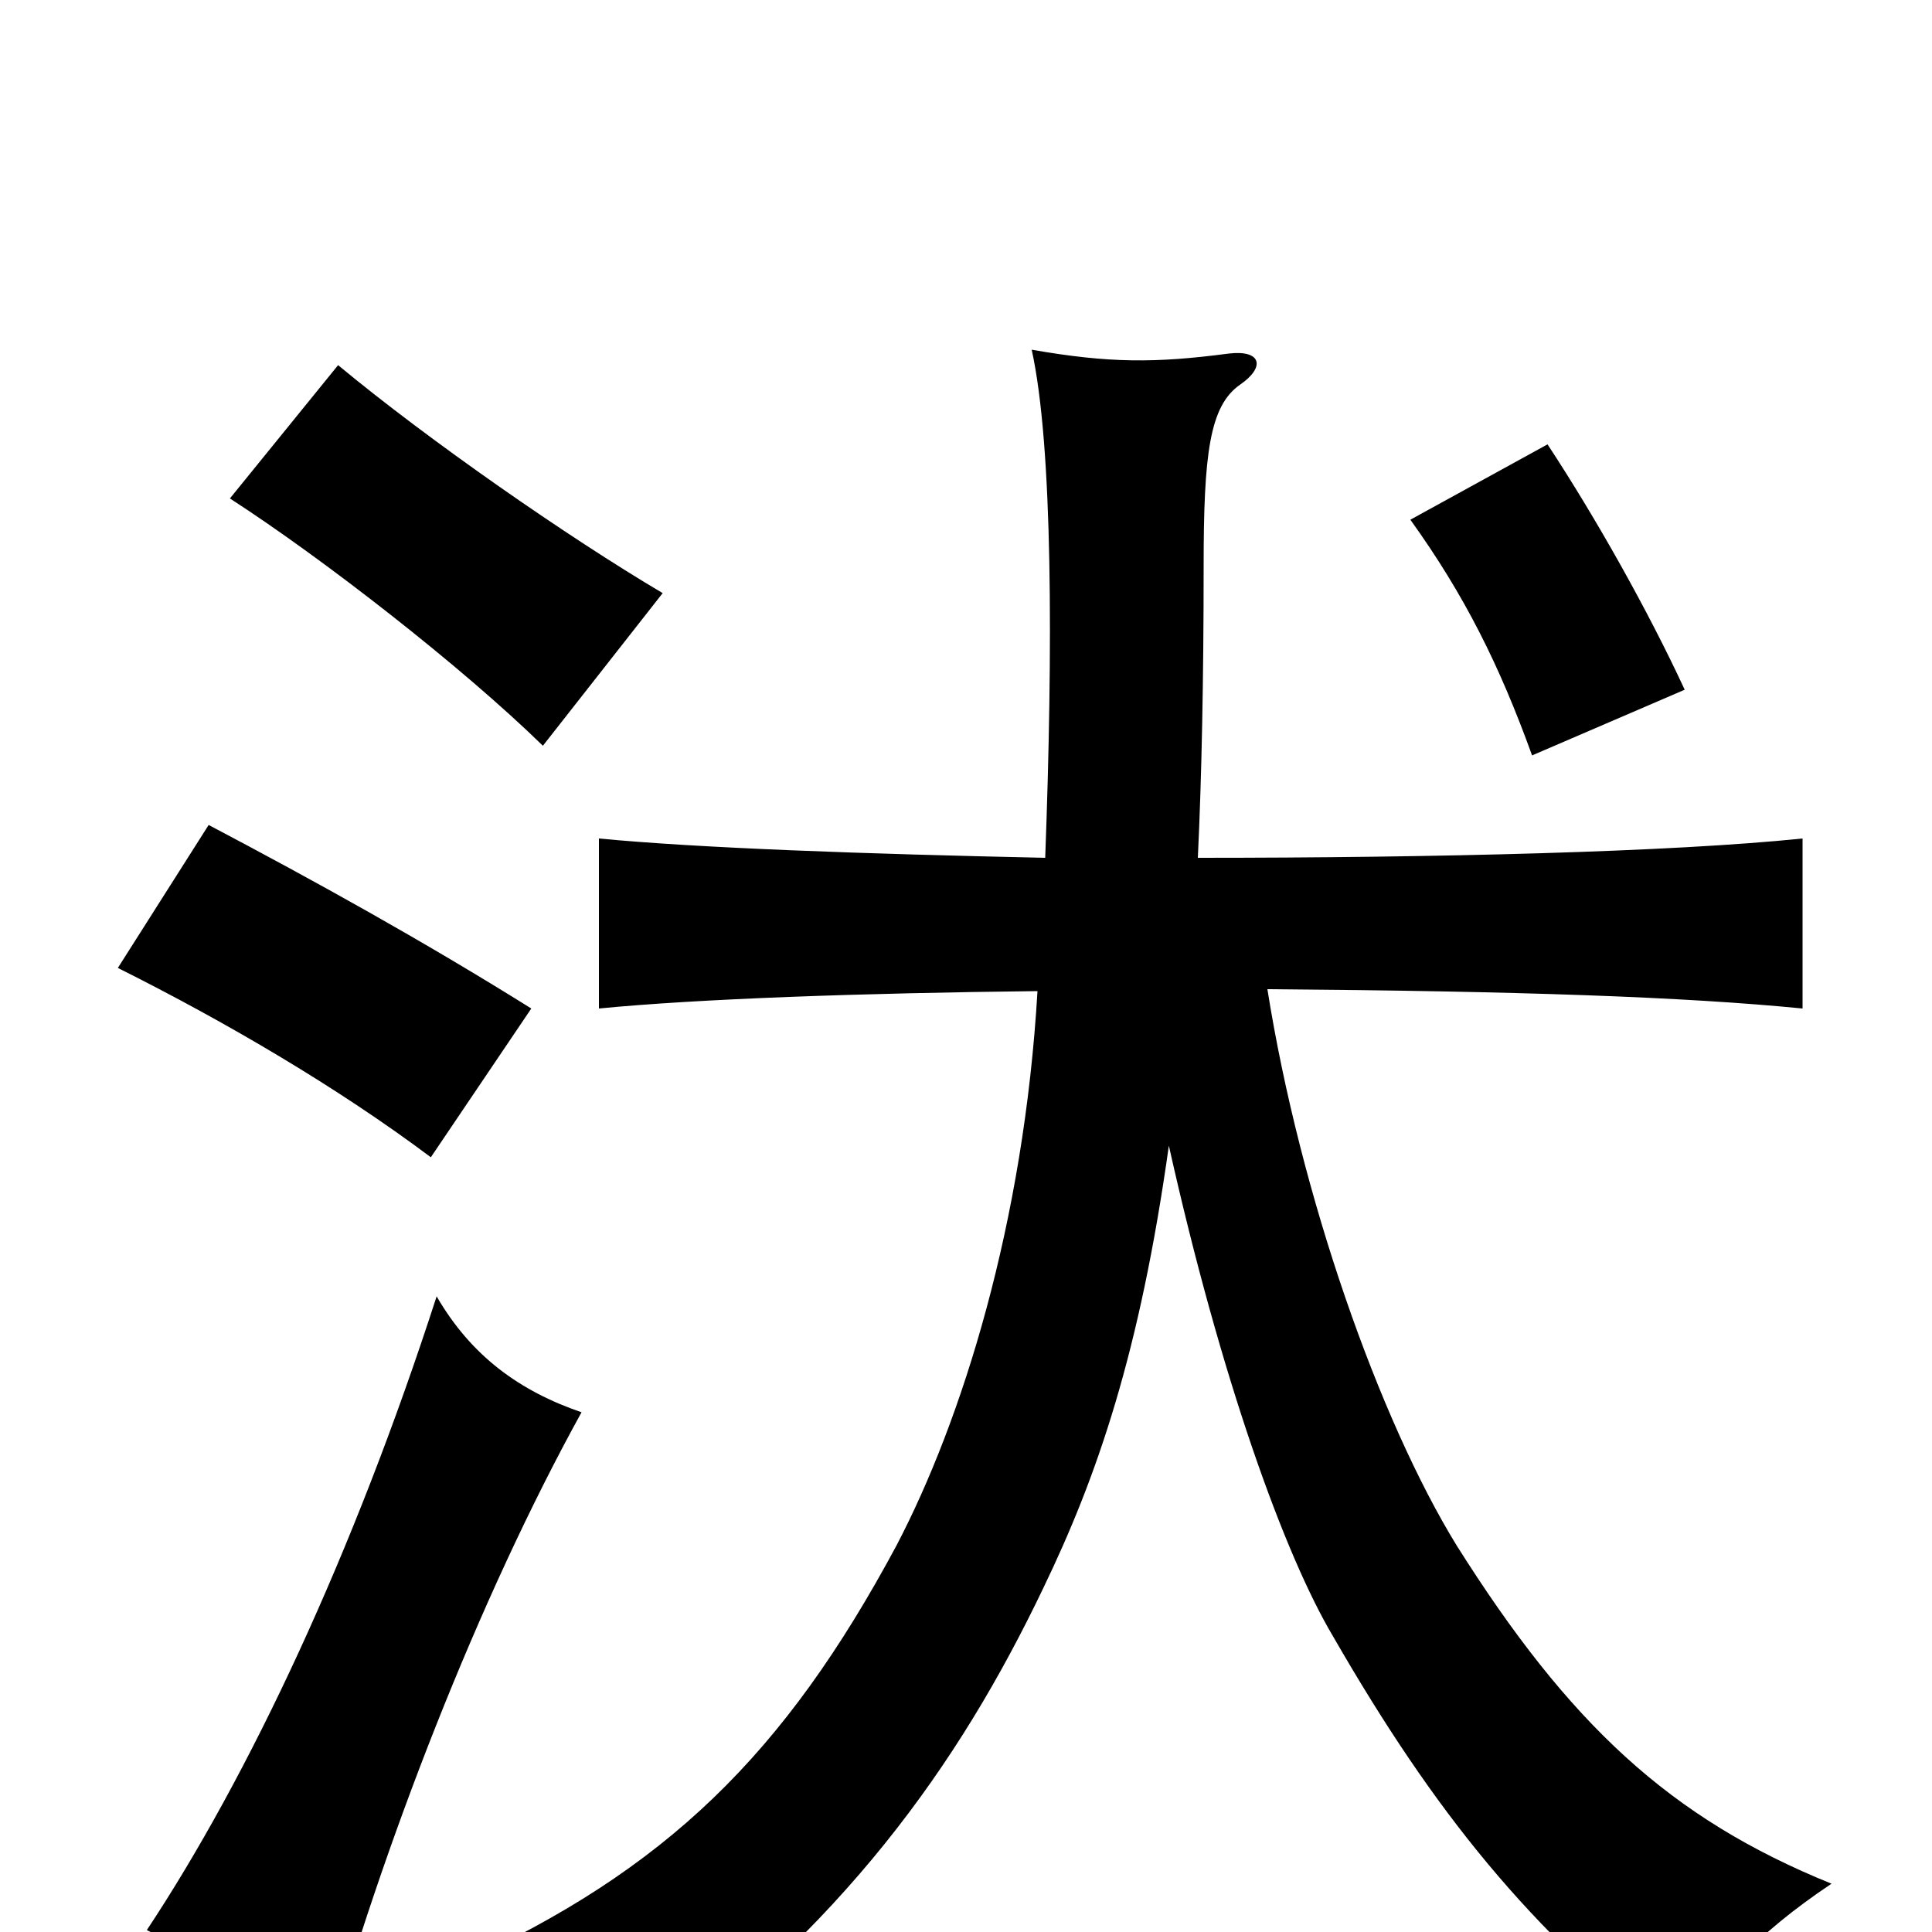 <svg xmlns="http://www.w3.org/2000/svg" viewBox="0 -1000 1000 1000">
	<path fill="#000000" d="M301 -269C269 -280 244 -298 226 -329C183 -196 129 -81 76 -1C106 14 135 34 167 67C198 -45 248 -173 301 -269ZM275 -478C219 -513 163 -544 108 -573L61 -499C117 -471 175 -437 223 -401ZM343 -693C294 -722 222 -772 175 -811L119 -742C167 -711 239 -655 281 -614ZM872 -643C853 -684 826 -732 801 -770L730 -731C758 -692 776 -656 793 -609ZM605 -407C632 -286 665 -195 690 -153C743 -61 792 -1 867 58C885 27 909 1 948 -25C864 -59 812 -108 754 -200C714 -265 673 -381 656 -488C787 -487 872 -484 933 -478V-566C865 -559 744 -556 620 -556C622 -598 623 -649 623 -707C623 -765 626 -790 642 -801C655 -810 653 -819 636 -817C598 -812 574 -812 534 -819C545 -769 545 -664 541 -556C448 -558 362 -561 310 -566V-478C361 -483 446 -486 537 -487C530 -367 498 -265 464 -200C406 -92 345 -32 237 17C280 33 307 52 328 76C436 -2 496 -86 540 -178C568 -236 590 -300 605 -407Z"/>
</svg>